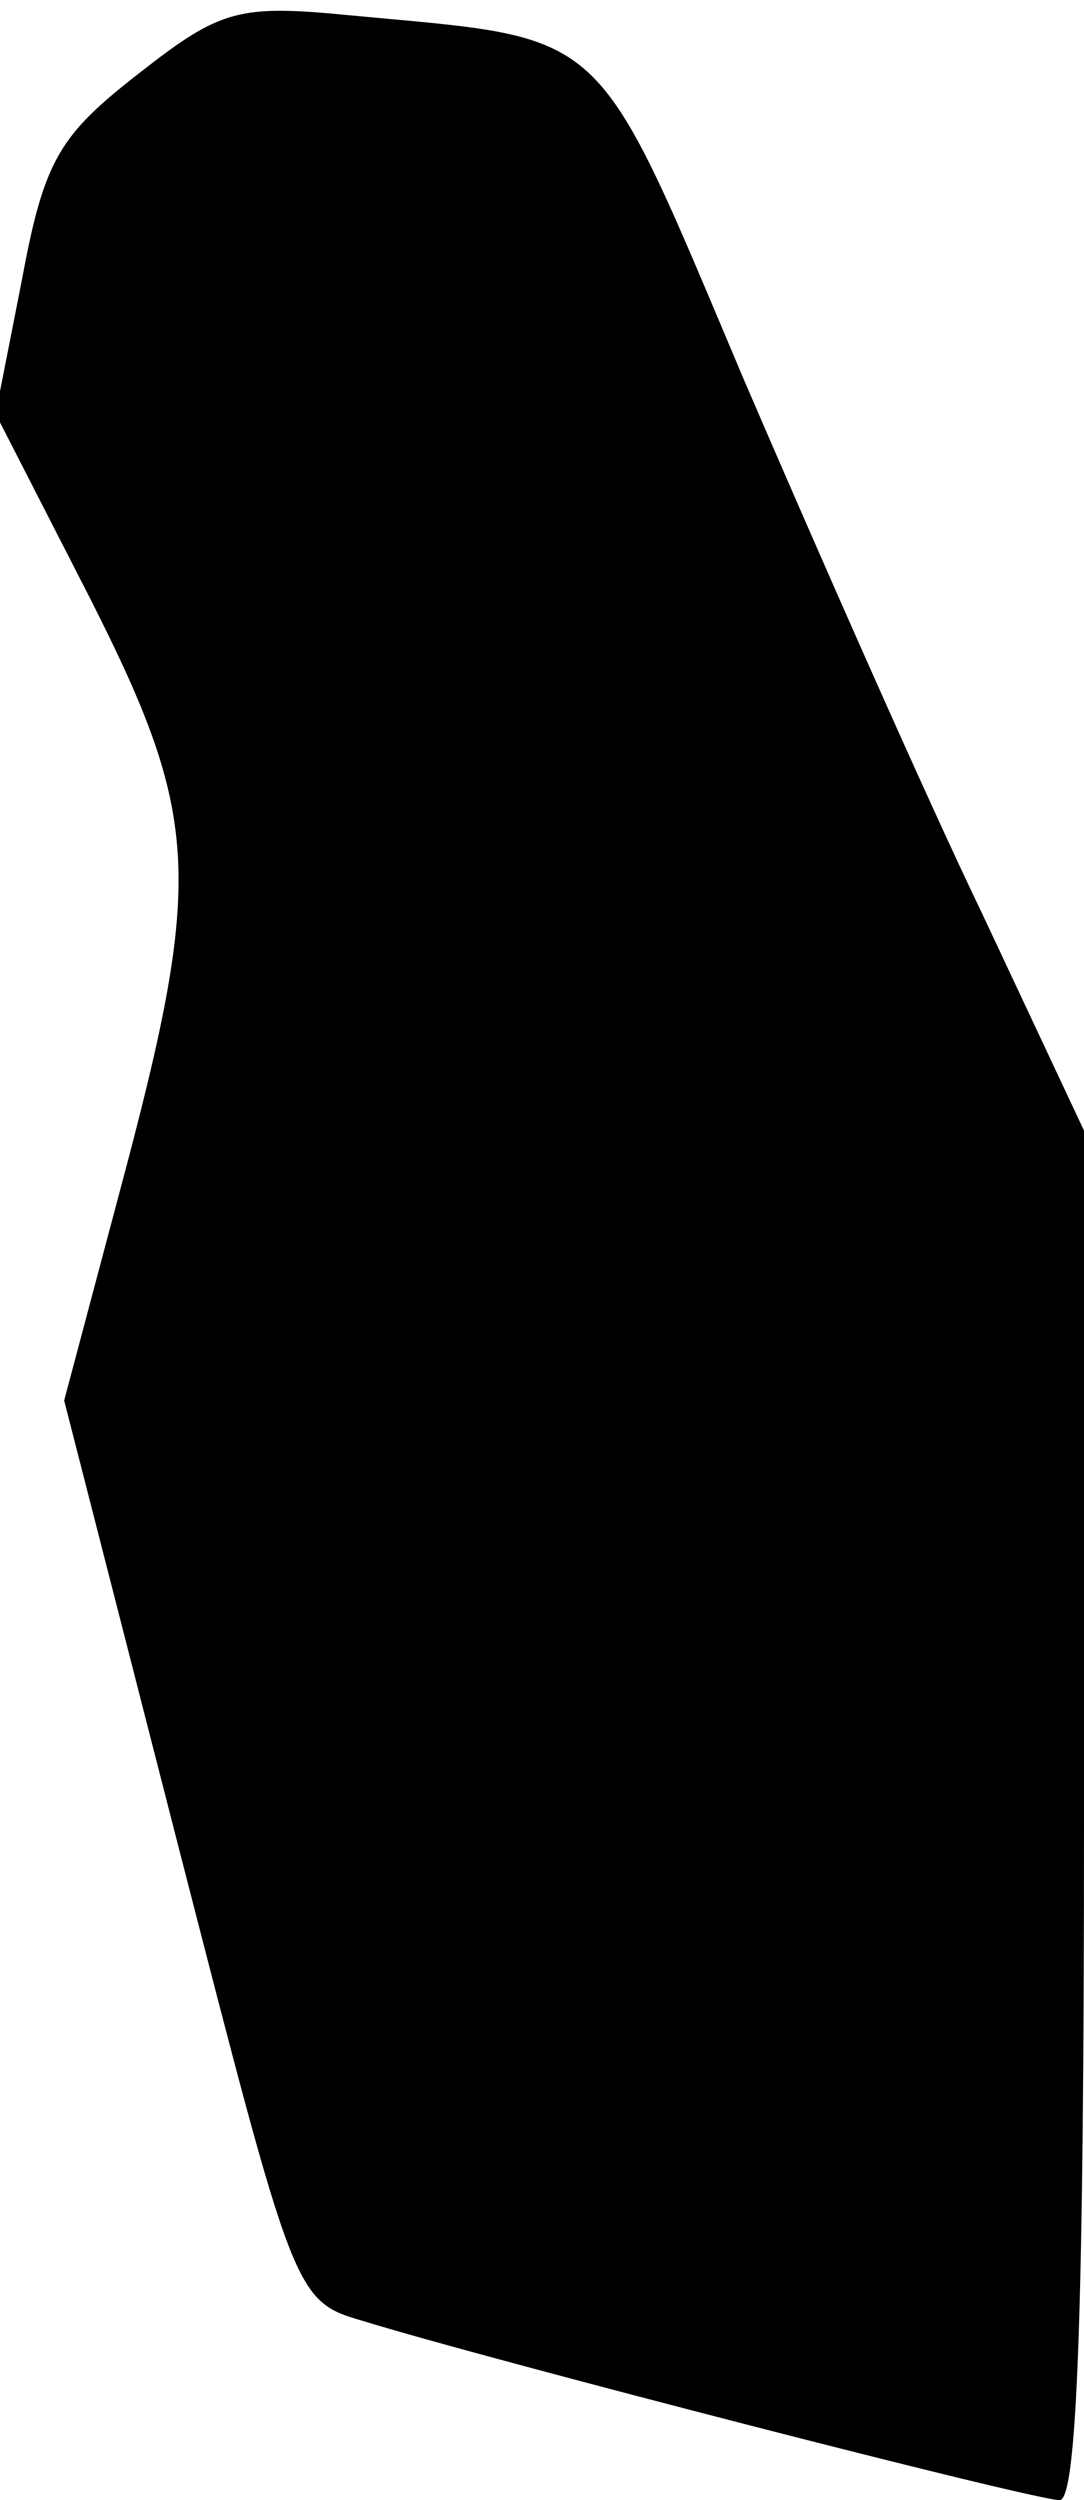 <?xml version="1.0" standalone="no"?>
<!DOCTYPE svg PUBLIC "-//W3C//DTD SVG 20010904//EN"
 "http://www.w3.org/TR/2001/REC-SVG-20010904/DTD/svg10.dtd">
<svg version="1.0" xmlns="http://www.w3.org/2000/svg"
 width="49pt" height="113pt" viewBox="0 0 49 113"
 preserveAspectRatio="xMidYMid meet">
<g transform="translate(0,113) scale(0.1,-0.1)"
fill="#000000" stroke="none">
<path fill="#000000" stroke="none" d="M63 1097 c-36 -28 -43 -39 -53 -93
l-12 -61 43 -84 c50 -99 51 -126 13 -268 l-25 -94 52 -203 c52 -202 52 -204
83 -213 55 -17 303 -81 315 -81 8 0 11 88 11 309 l0 310 -46 98 c-26 54 -74
163 -108 242 -68 161 -60 153 -177 164 -51 5 -59 3 -96 -26z"/>
</g>
</svg>
